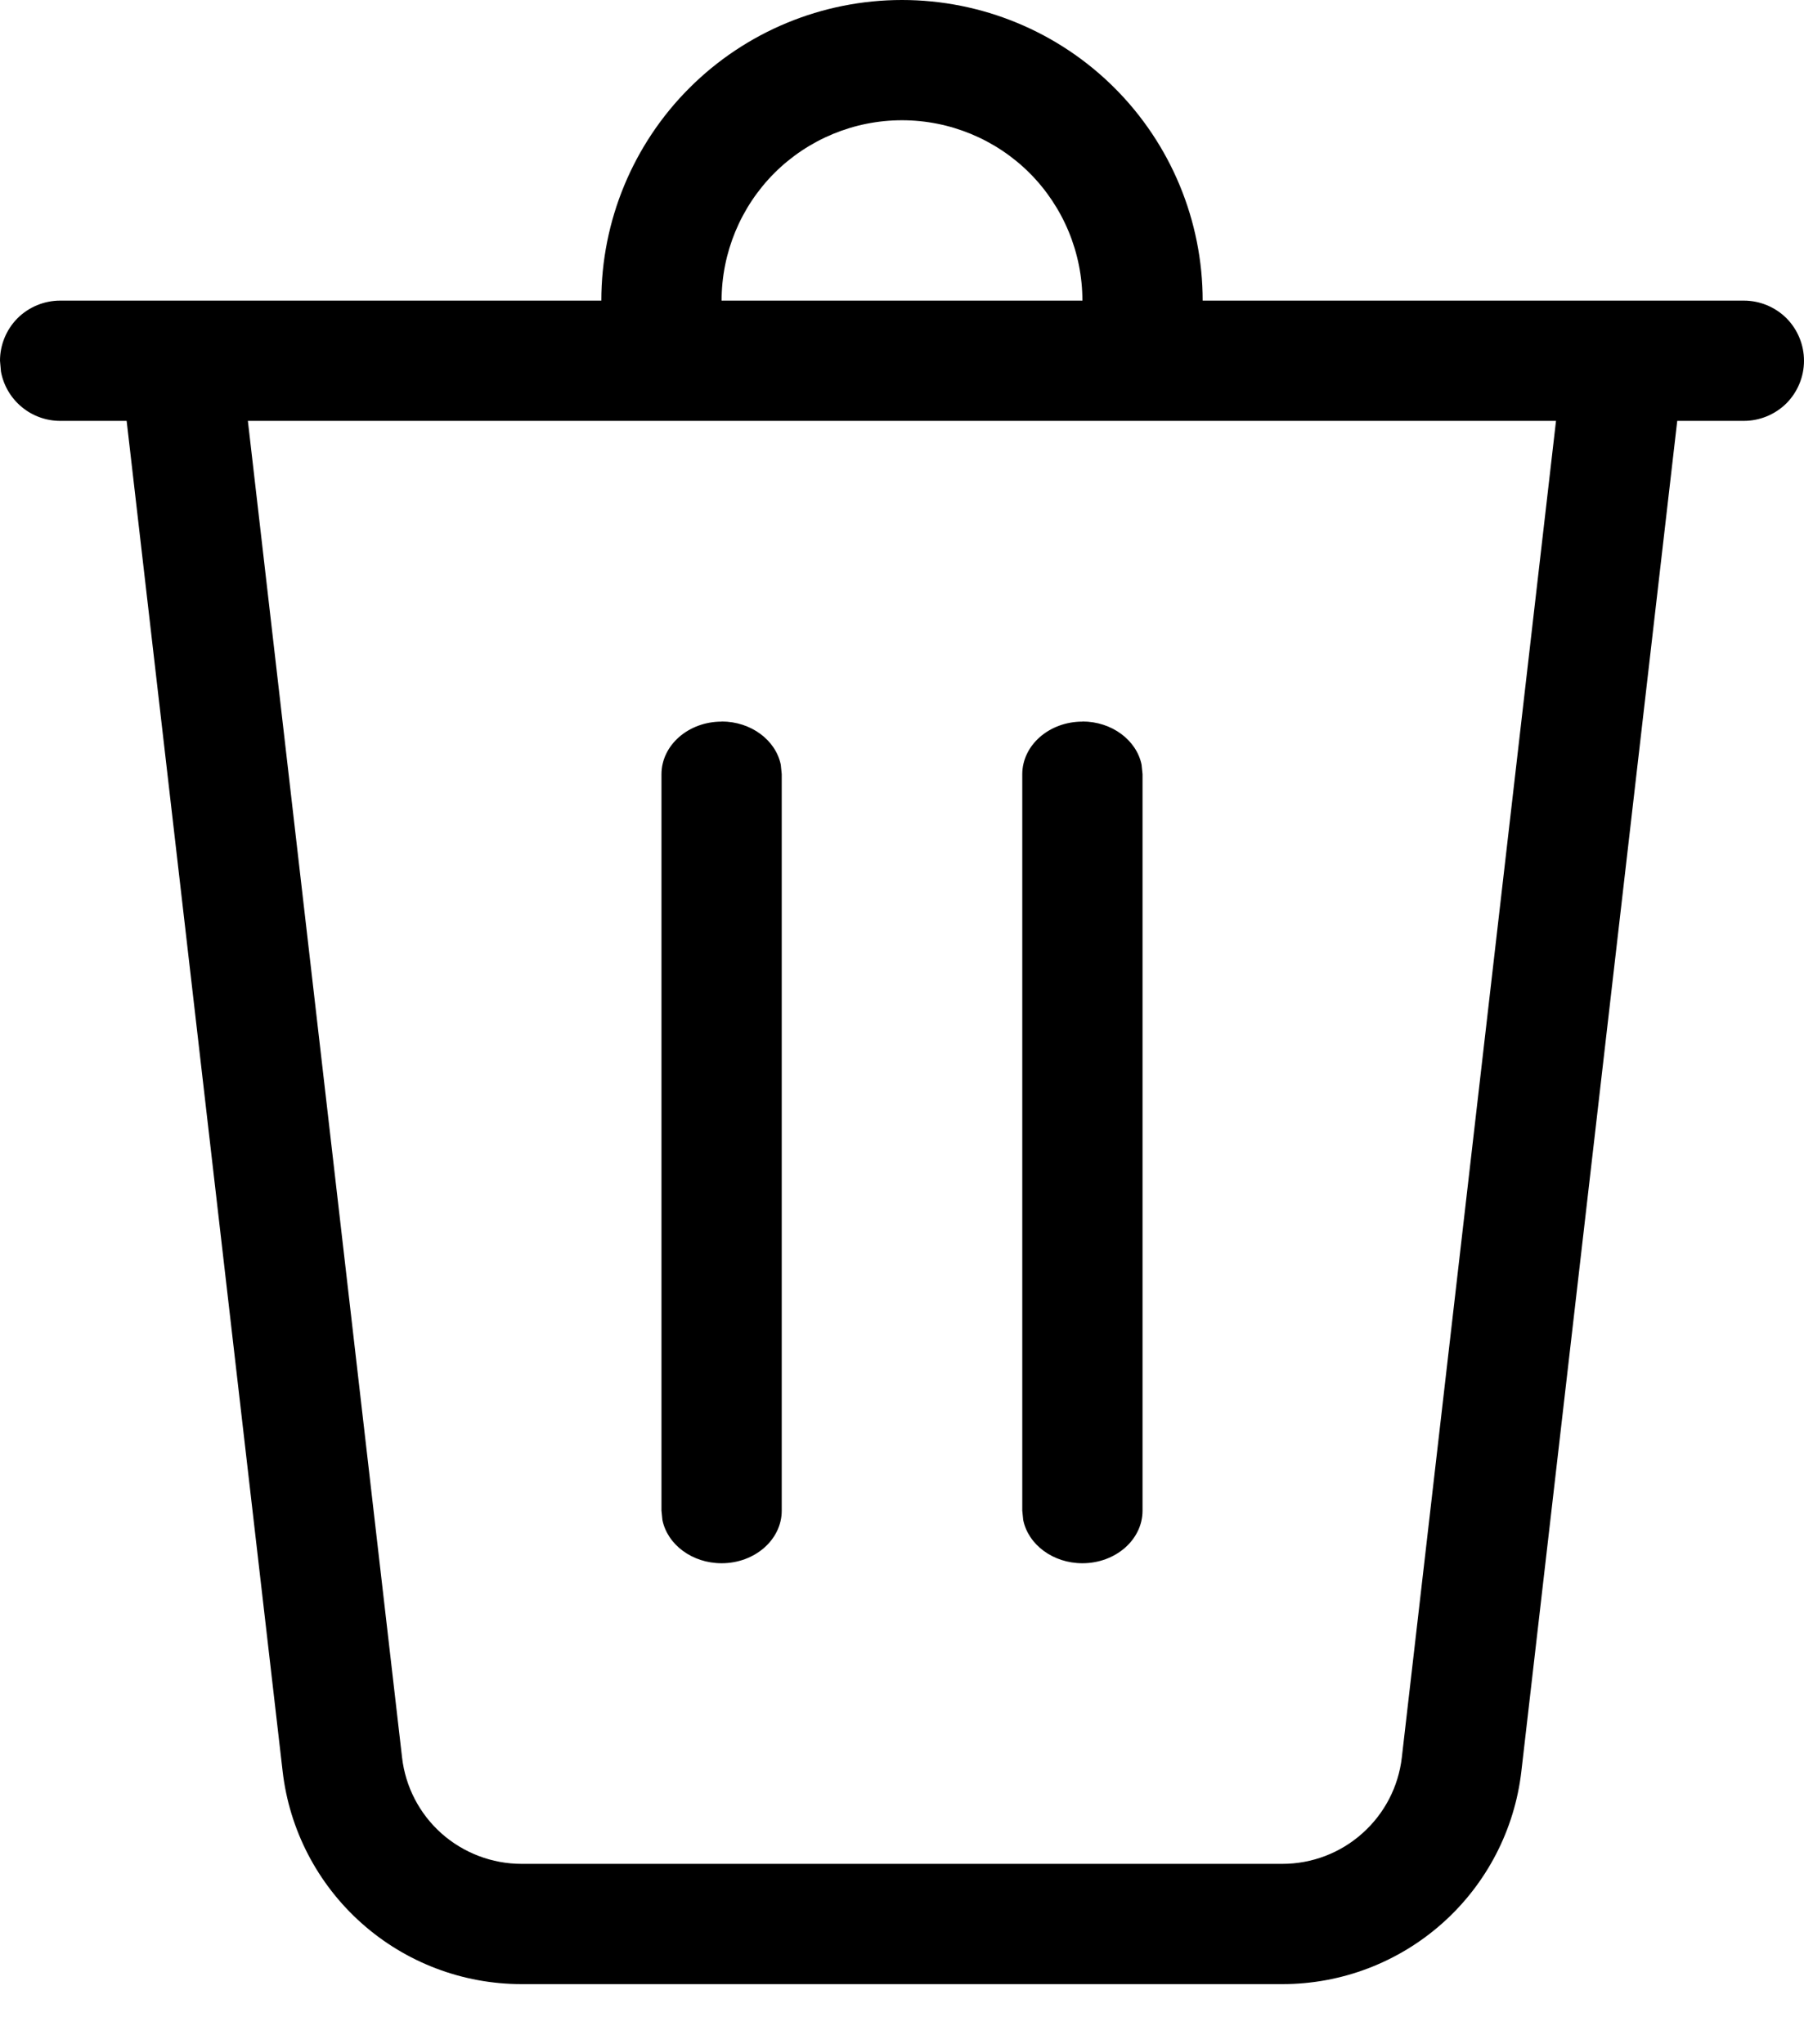 <svg width="15" height="17" viewBox="0 0 15 17" fill="none" xmlns="http://www.w3.org/2000/svg">
<path d="M9 2.5C9 2.102 8.842 1.721 8.561 1.439C8.279 1.158 7.898 1 7.5 1C7.102 1 6.721 1.158 6.439 1.439C6.158 1.721 6 2.102 6 2.5H5C5 1.837 5.263 1.201 5.732 0.732C6.201 0.263 6.837 0 7.5 0C8.163 0 8.799 0.263 9.268 0.732C9.737 1.201 10 1.837 10 2.5H14.5C14.633 2.5 14.76 2.553 14.854 2.646C14.947 2.74 15 2.867 15 3C15 3.133 14.947 3.26 14.854 3.354C14.76 3.447 14.633 3.5 14.5 3.5H13.946L12.65 14.73C12.594 15.217 12.36 15.667 11.994 15.993C11.627 16.32 11.154 16.5 10.663 16.5H4.337C3.846 16.5 3.373 16.32 3.006 15.993C2.64 15.667 2.406 15.217 2.35 14.73L1.053 3.5H0.5C0.383 3.5 0.27 3.459 0.18 3.384C0.09 3.309 0.029 3.205 0.008 3.09L0 3C0 2.867 0.053 2.74 0.146 2.646C0.24 2.553 0.367 2.5 0.5 2.5H9ZM12.938 3.5H2.061L3.343 14.615C3.371 14.859 3.488 15.084 3.671 15.247C3.855 15.41 4.092 15.5 4.337 15.5H10.663C10.908 15.5 11.145 15.41 11.328 15.246C11.511 15.083 11.628 14.859 11.656 14.615L12.938 3.5ZM6 6C6.245 6 6.45 6.155 6.492 6.359L6.5 6.438V12.563C6.5 12.804 6.276 13 6 13C5.755 13 5.55 12.845 5.508 12.641L5.5 12.562V6.439C5.5 6.197 5.724 6.001 6 6.001V6ZM9 6C9.245 6 9.45 6.155 9.492 6.359L9.5 6.438V12.563C9.5 12.804 9.276 13 9 13C8.755 13 8.55 12.845 8.508 12.641L8.5 12.562V6.439C8.5 6.197 8.724 6.001 9 6.001V6Z" fill="black"/>
</svg>
